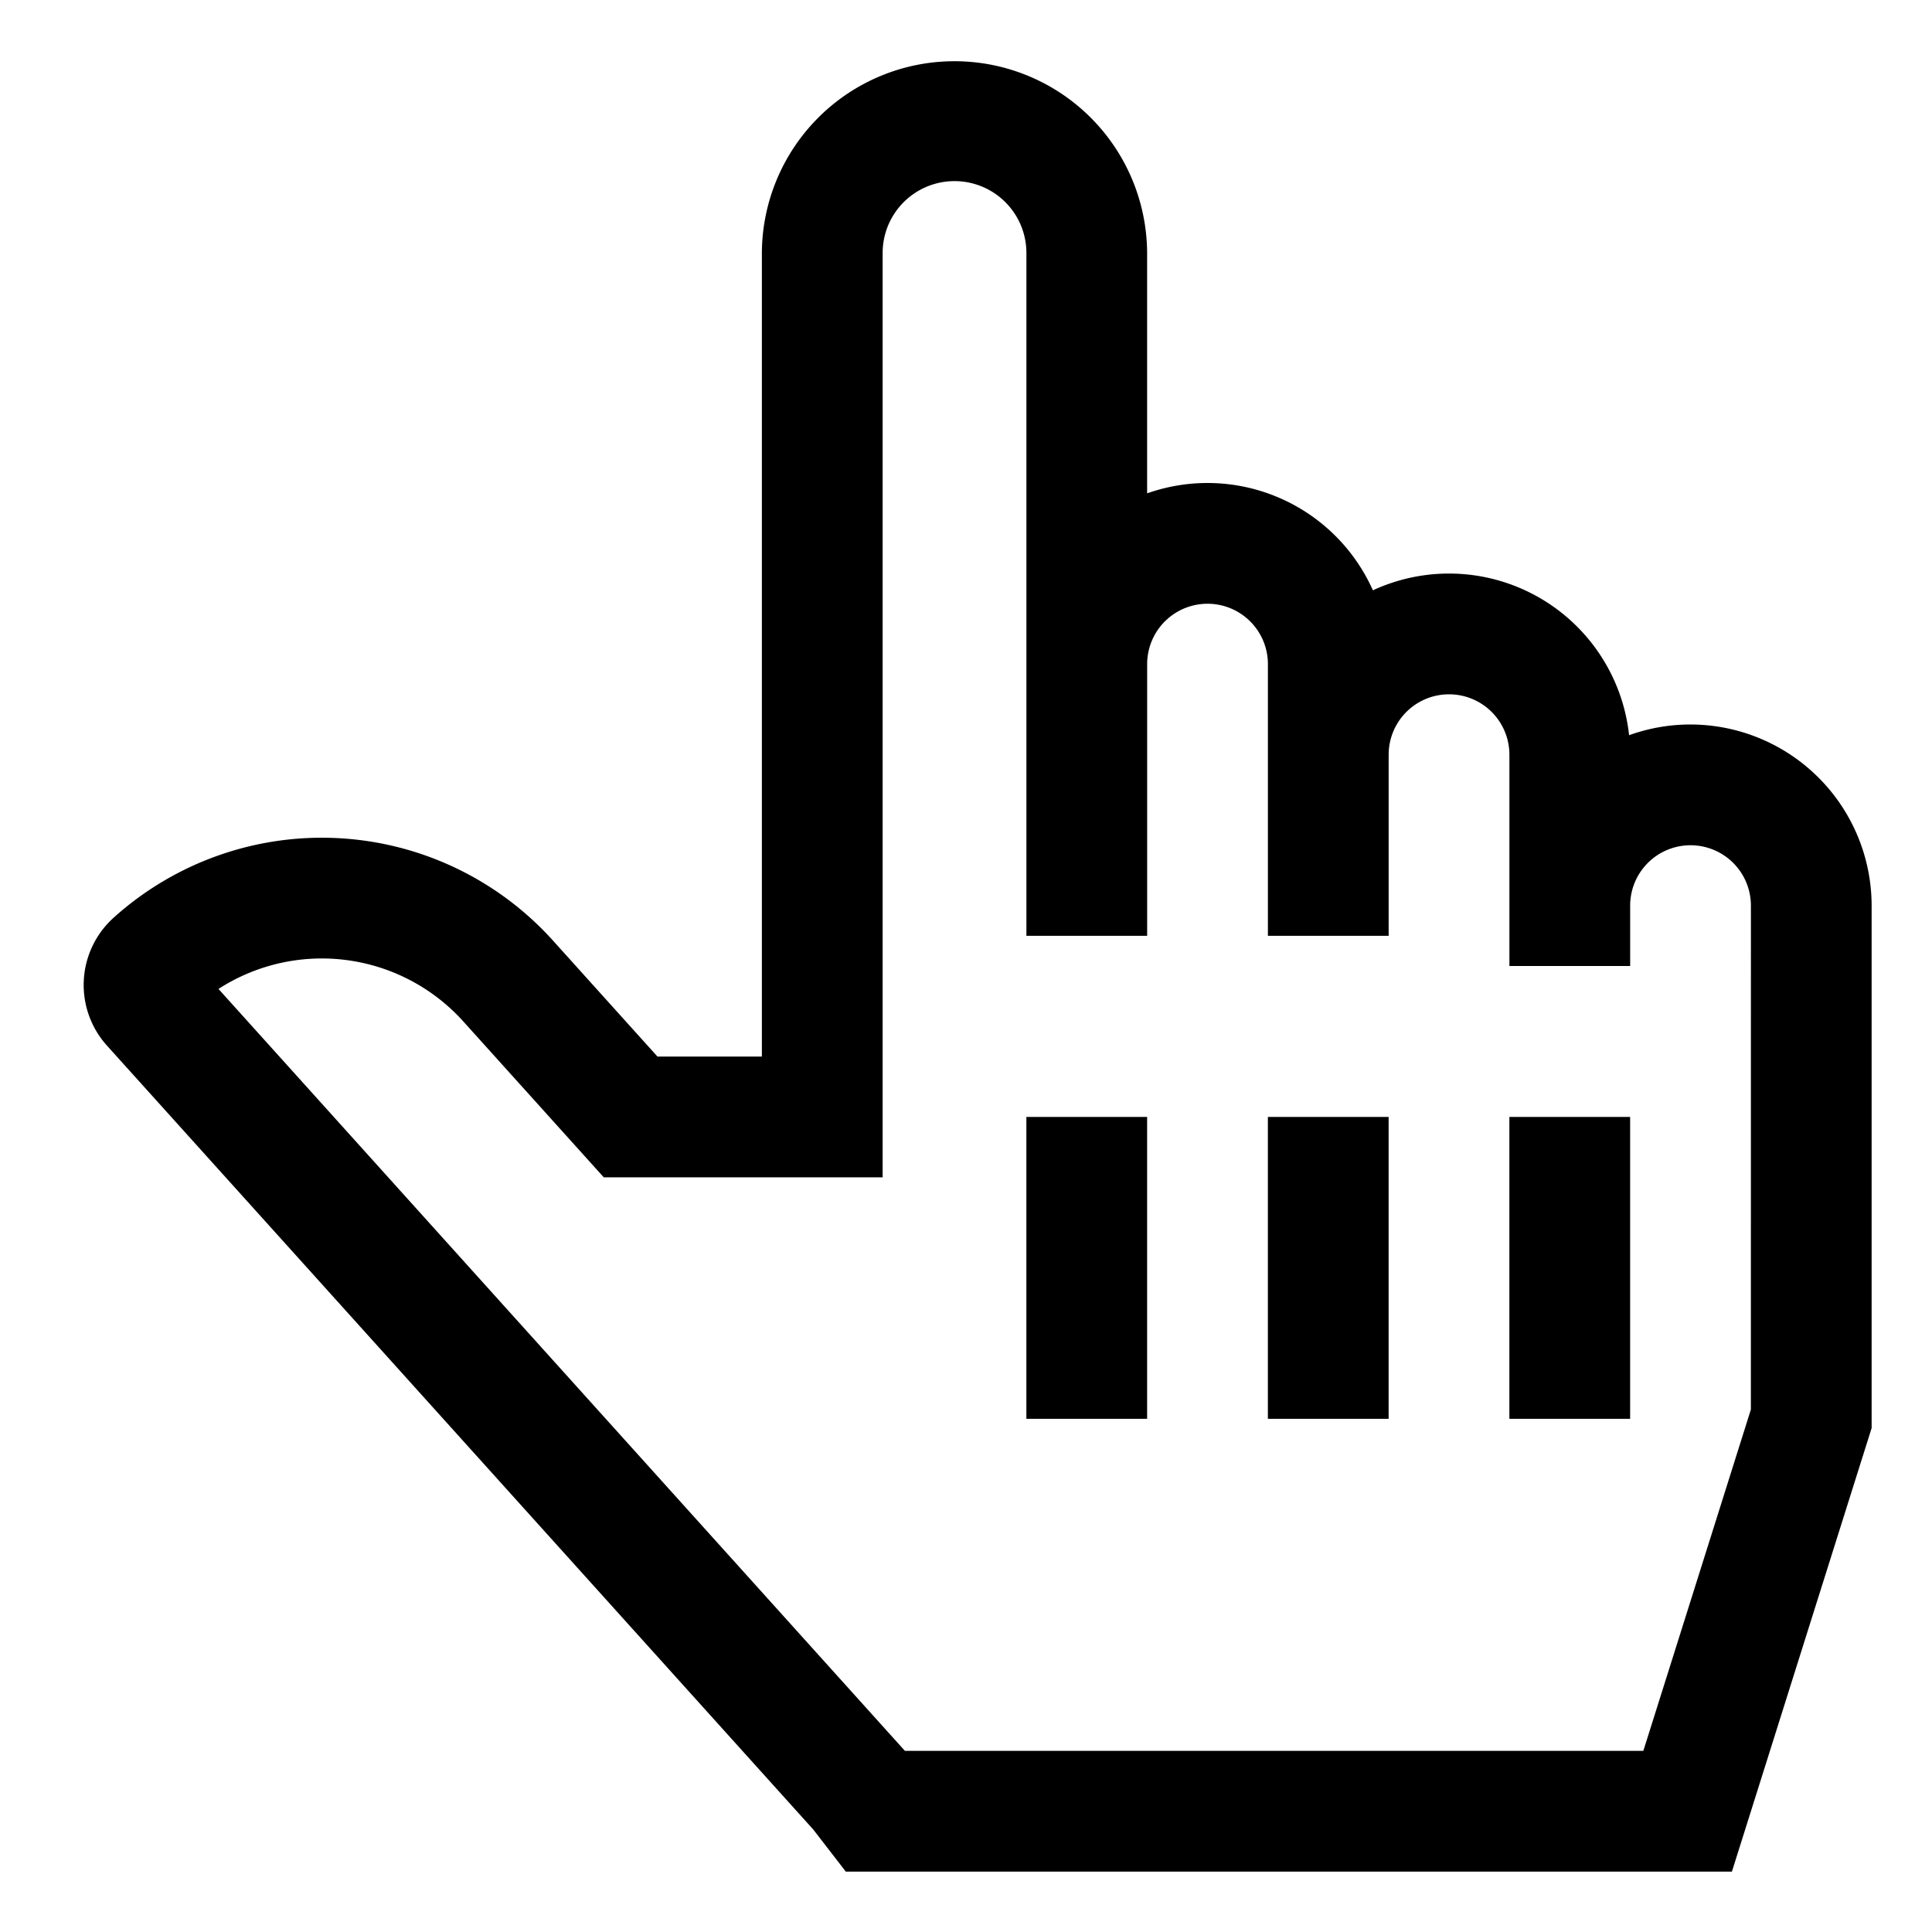 <svg xmlns="http://www.w3.org/2000/svg" viewBox="0 0 512 512">
  <rect width="32" height="80" x="272" y="296" fill="currentColor" class="ci-primary"/>
  <rect width="32" height="80" x="336" y="296" fill="currentColor" class="ci-primary"/>
  <rect width="32" height="80" x="400" y="296" fill="currentColor" class="ci-primary"/>
  <path fill="currentColor" d="M448,192a47.78,47.78,0,0,0-16.275,2.84,48,48,0,0,0-67.891-38.4A48.009,48.009,0,0,0,304,130.742V67.047a51.048,51.048,0,0,0-102.095,0V280H174.237l-27.694-30.738A82.44,82.44,0,0,0,30.113,243.2a24,24,0,0,0-1.766,33.9L215.5,484.814,224.147,496H458.973L496,378.46V240A48.055,48.055,0,0,0,448,192Zm16,181.54L435.5,464H239.816L57.9,262.081a50.465,50.465,0,0,1,64.873,8.6L160,312h73.909V67.047a19.048,19.048,0,0,1,38.1,0V248h32V176a16,16,0,0,1,32,0v72h32V200a16,16,0,0,1,32,0v56h32V240a16,16,0,0,1,32,0Z" class="ci-primary"/>
</svg>
